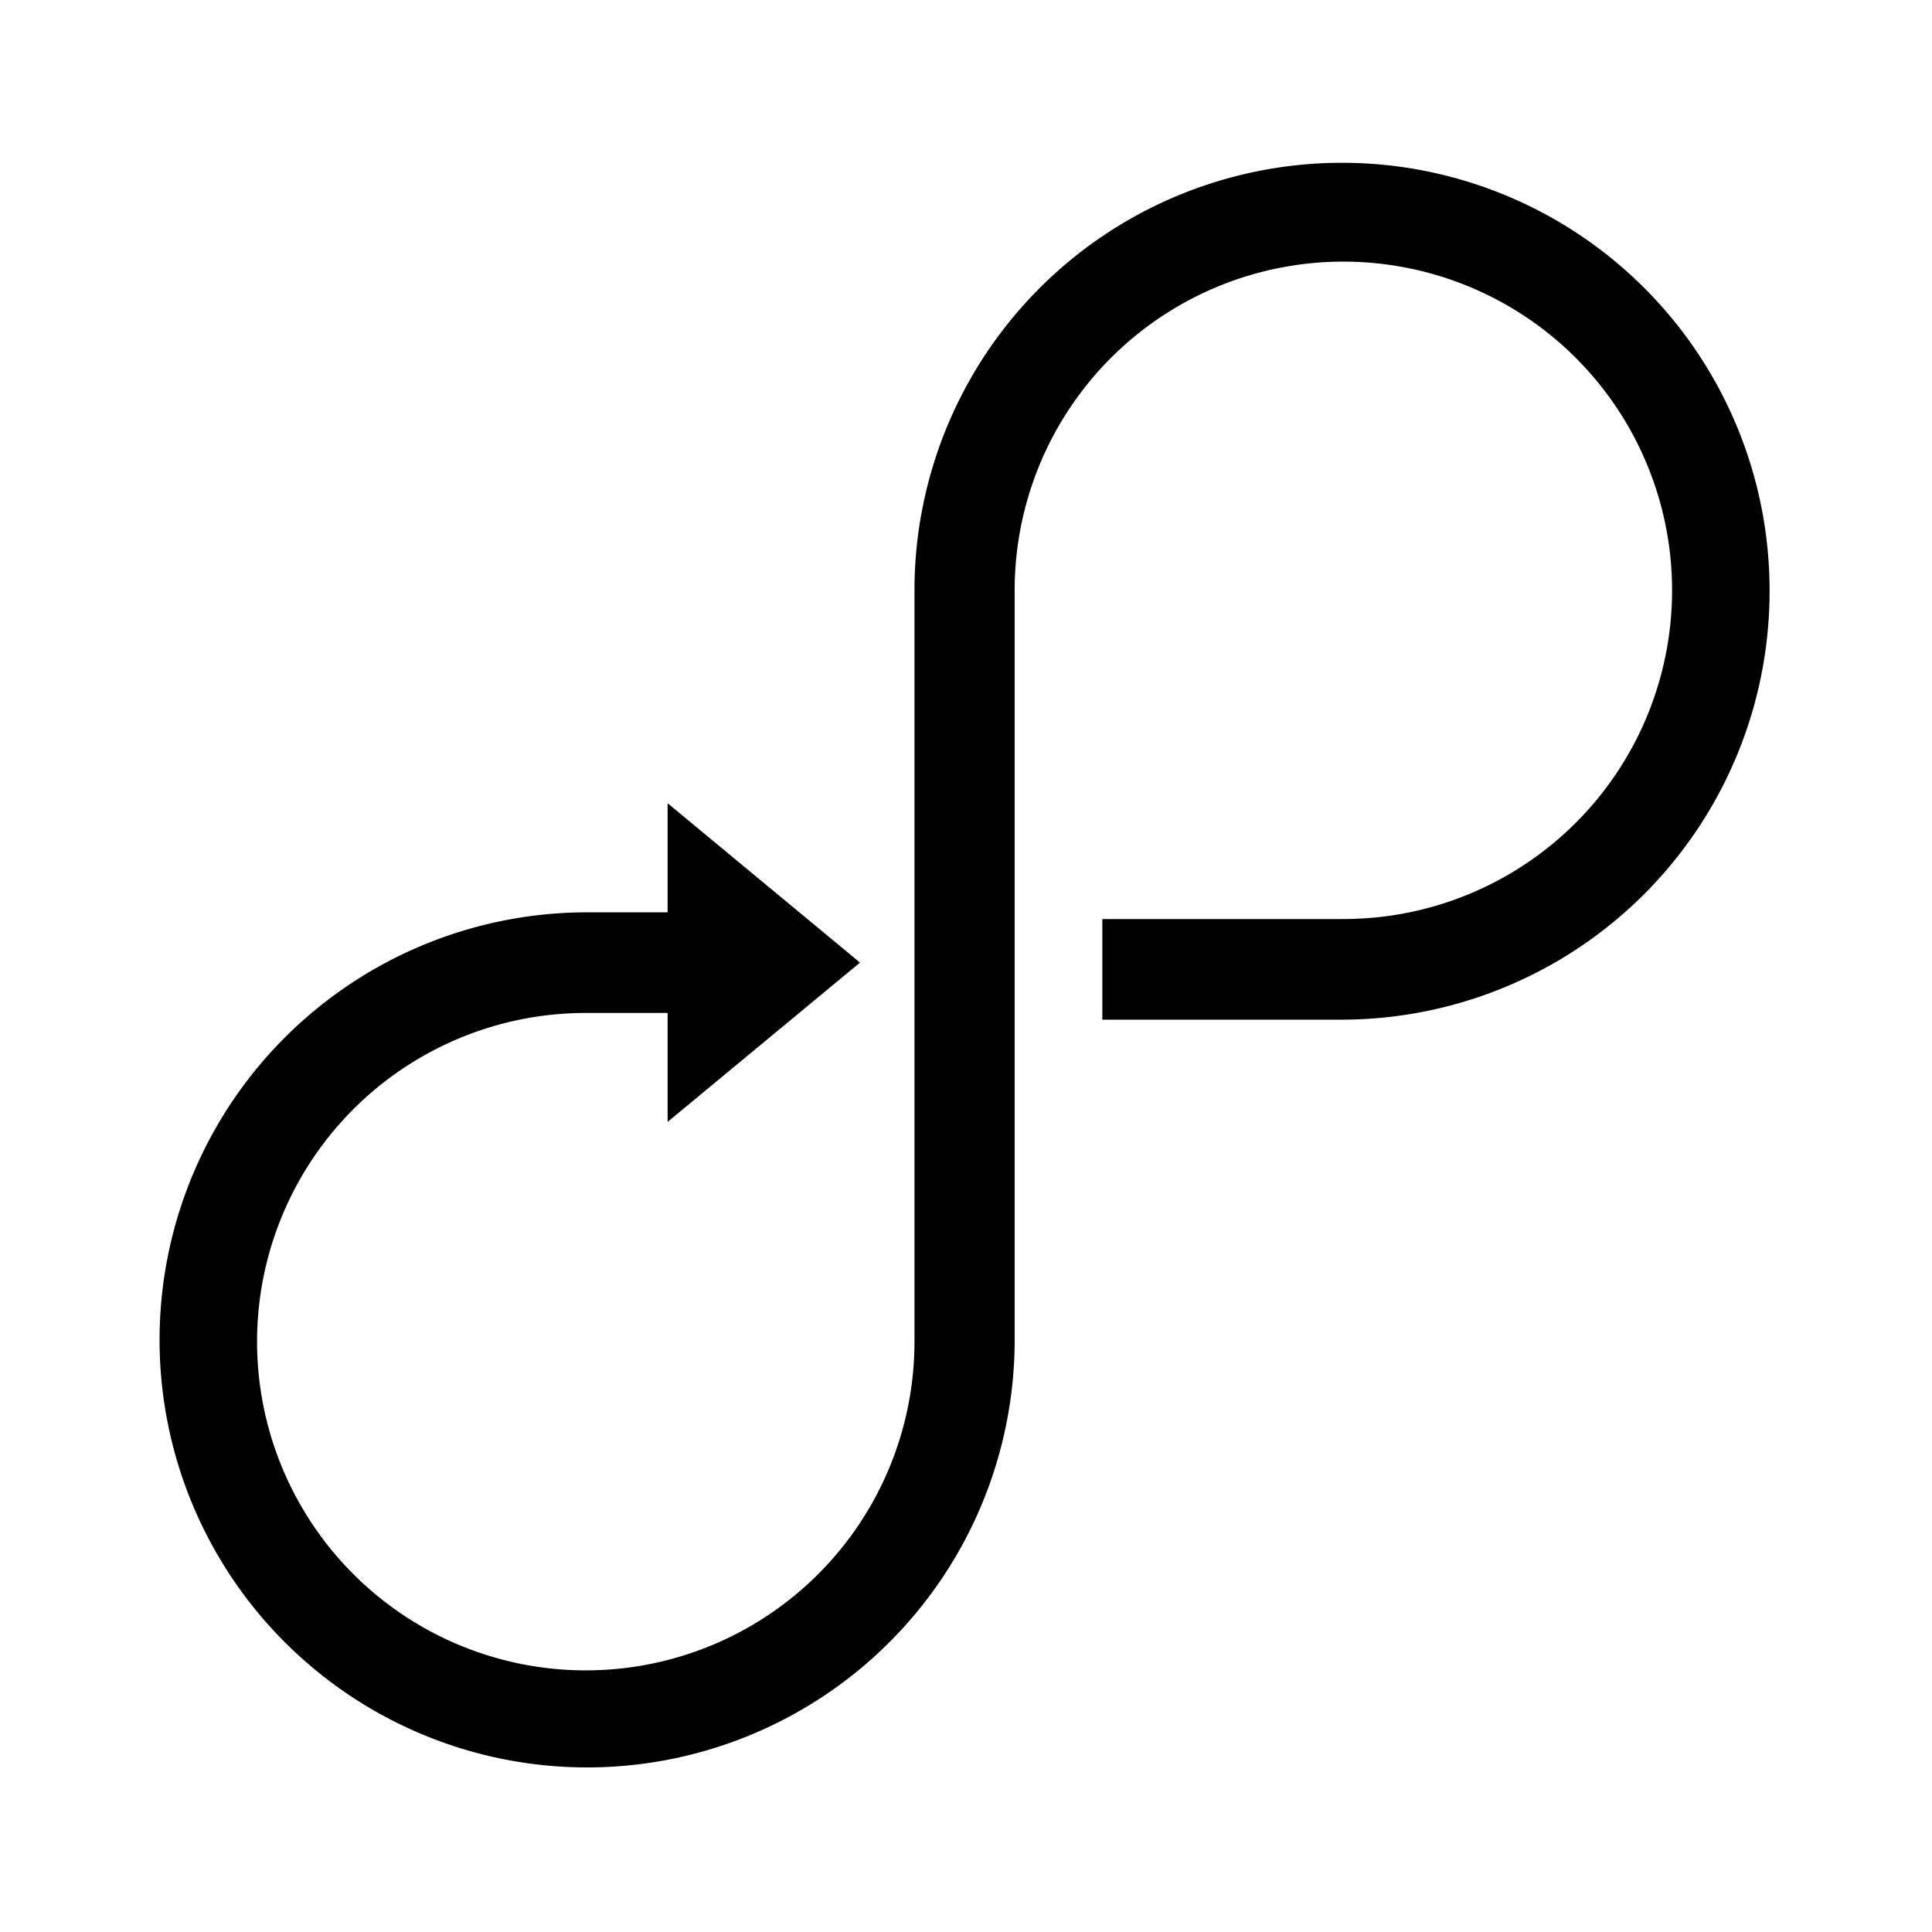 <svg id="Ebene_1" data-name="Ebene 1" xmlns="http://www.w3.org/2000/svg" viewBox="0 0 21.6 21.6"><path d="M19.784,6.6a4.789,4.789,0,0,1-4.778,4.8H12.324V10.275h2.682A3.675,3.675,0,1,0,11.344,6.6V15a4.78,4.78,0,1,1-4.783-4.8h.903V8.98l2.151,1.782L7.464,12.543V11.325H6.561A3.675,3.675,0,1,0,10.224,15V6.6a4.78,4.78,0,1,1,9.56,0Z"/></svg>